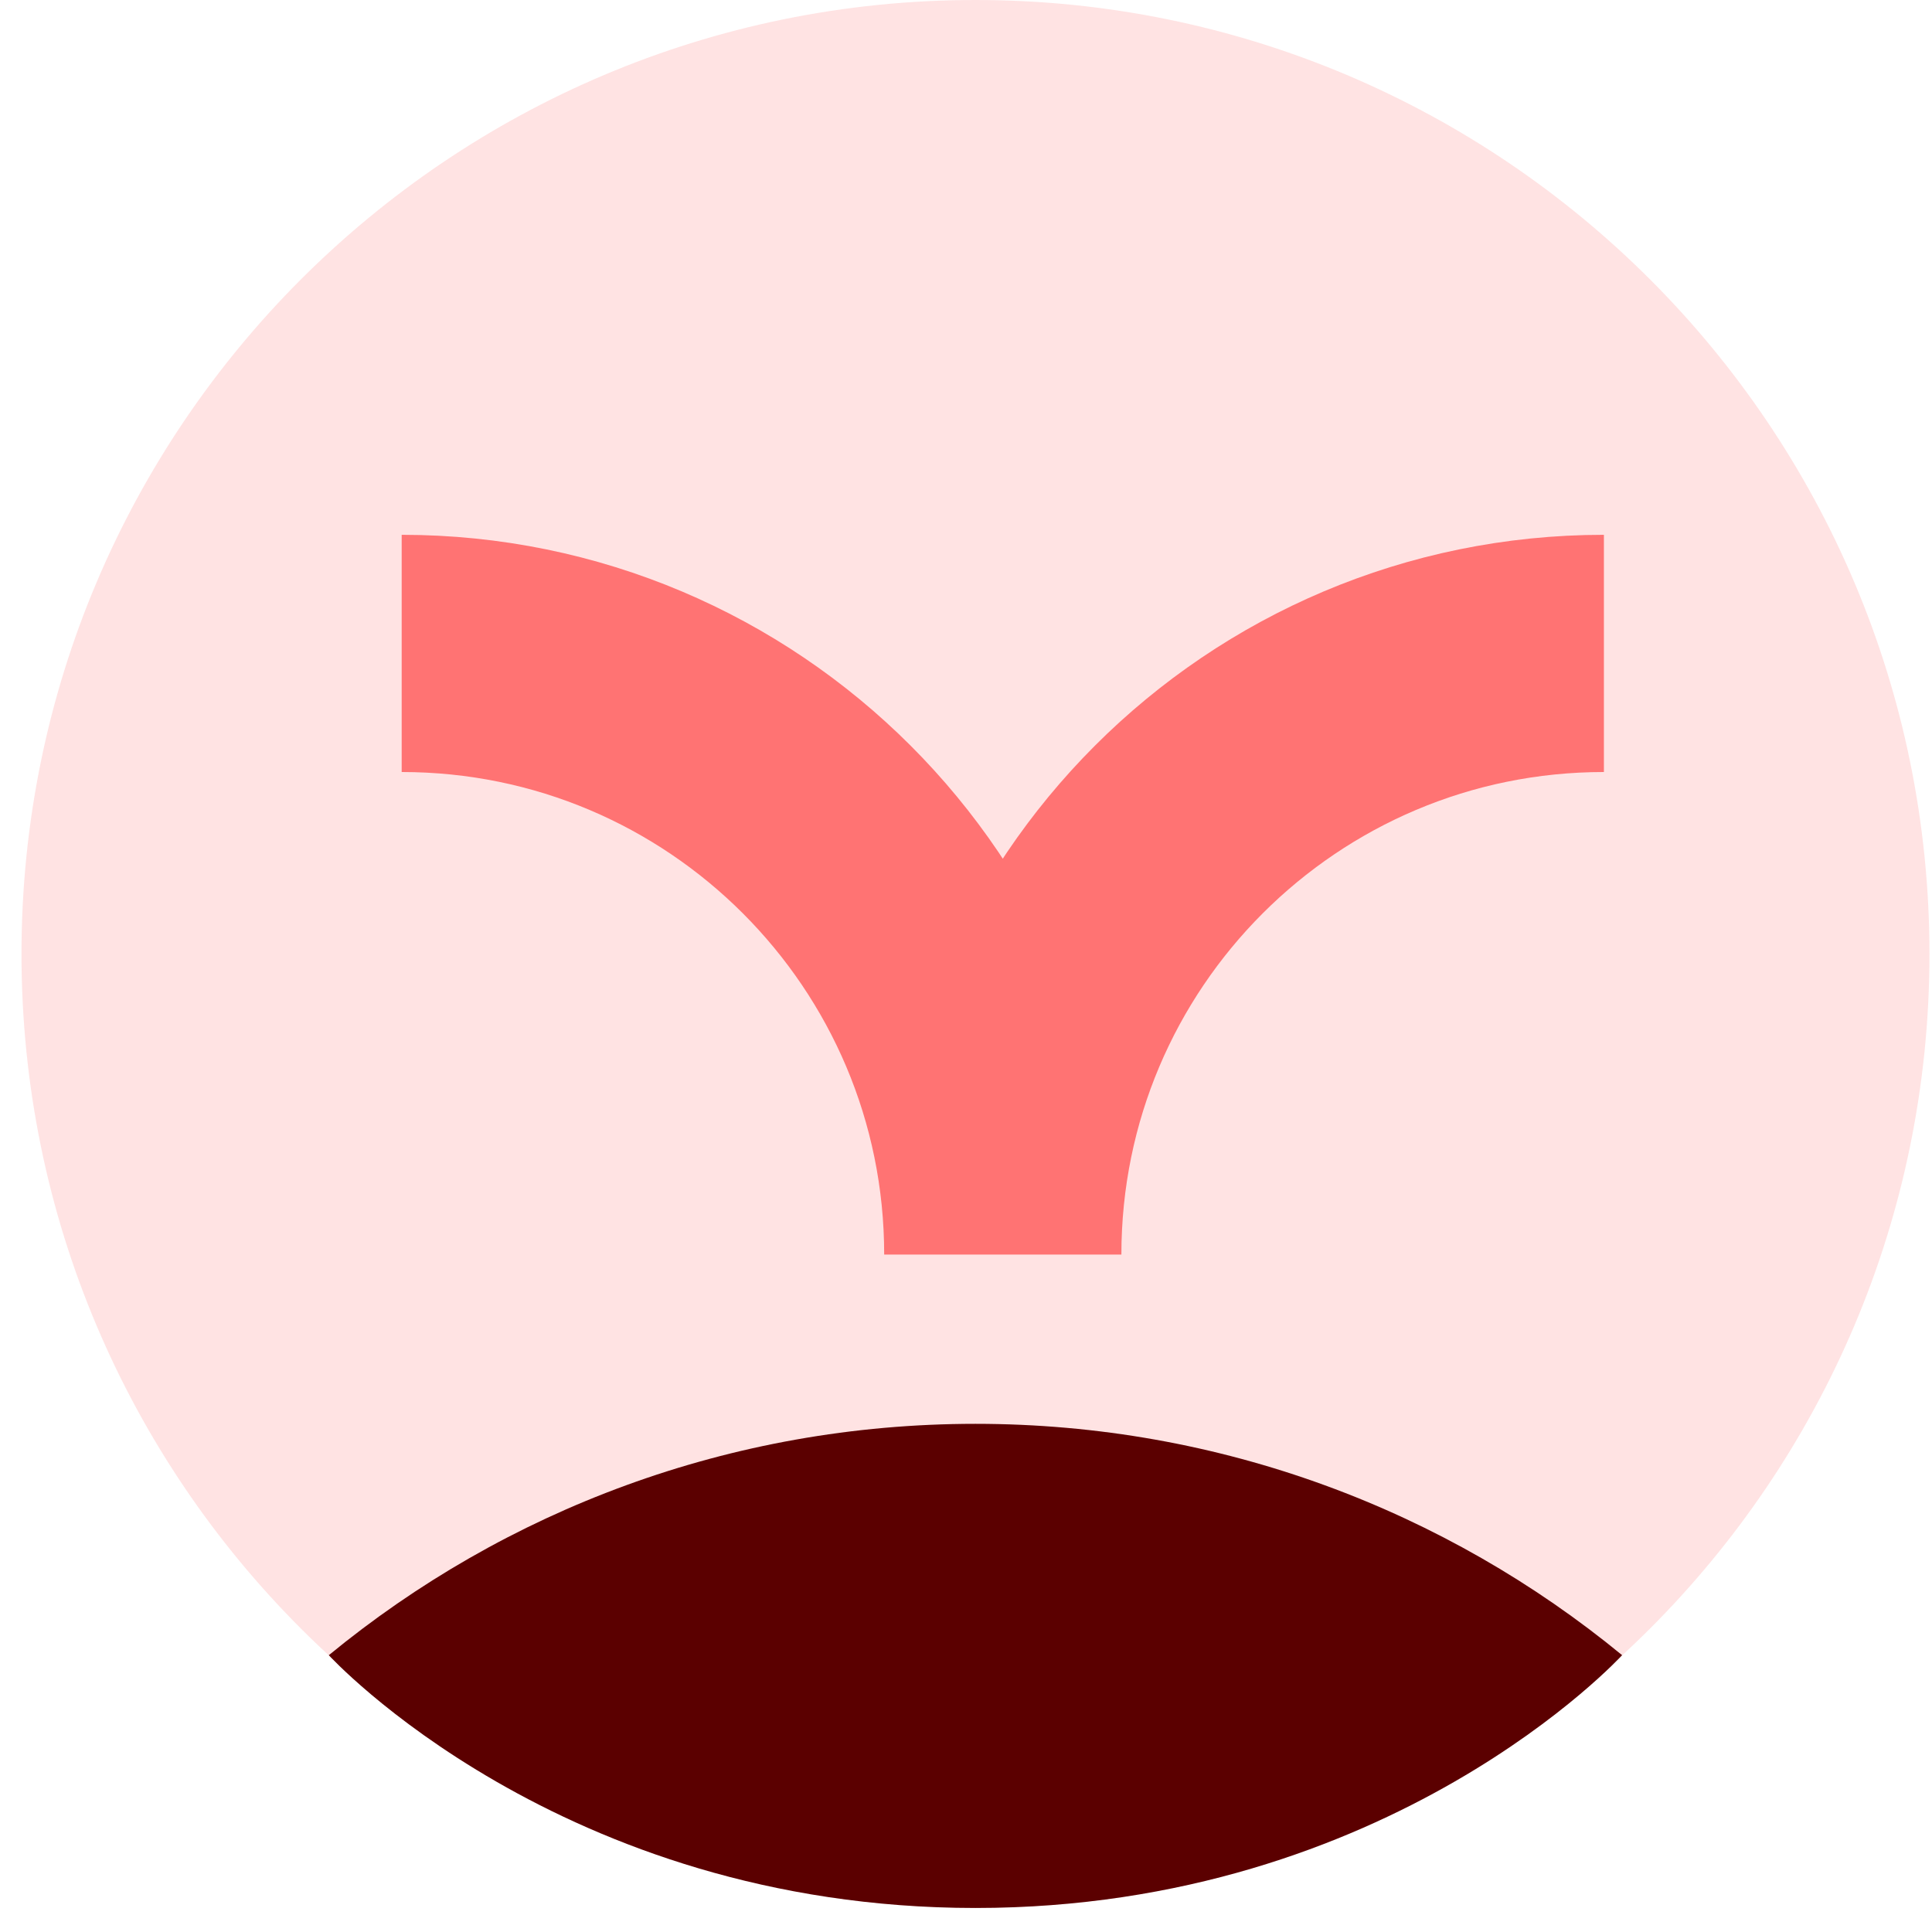 <svg width="73" height="73" viewBox="0 0 73 73" fill="none" xmlns="http://www.w3.org/2000/svg">
<path d="M36.858 72.092C56.766 72.092 72.904 55.954 72.904 36.046C72.904 16.138 56.766 0 36.858 0C16.95 0 0.812 16.138 0.812 36.046C0.812 55.954 16.95 72.092 36.858 72.092Z" fill="#FFE3E3"/>
<path d="M61.291 62.54C54.643 57.078 46.134 53.799 36.858 53.799C27.582 53.799 19.072 57.078 12.424 62.541C12.424 62.541 21.15 72.092 36.858 72.092C52.566 72.092 61.291 62.54 61.291 62.54Z" fill="#5B0000"/>
<path d="M60.603 24.689C48.059 24.689 37.89 34.858 37.89 47.403C37.89 34.858 27.721 24.689 15.177 24.689" stroke="#FF7373" stroke-width="8.963" stroke-miterlimit="10"/>
</svg>
